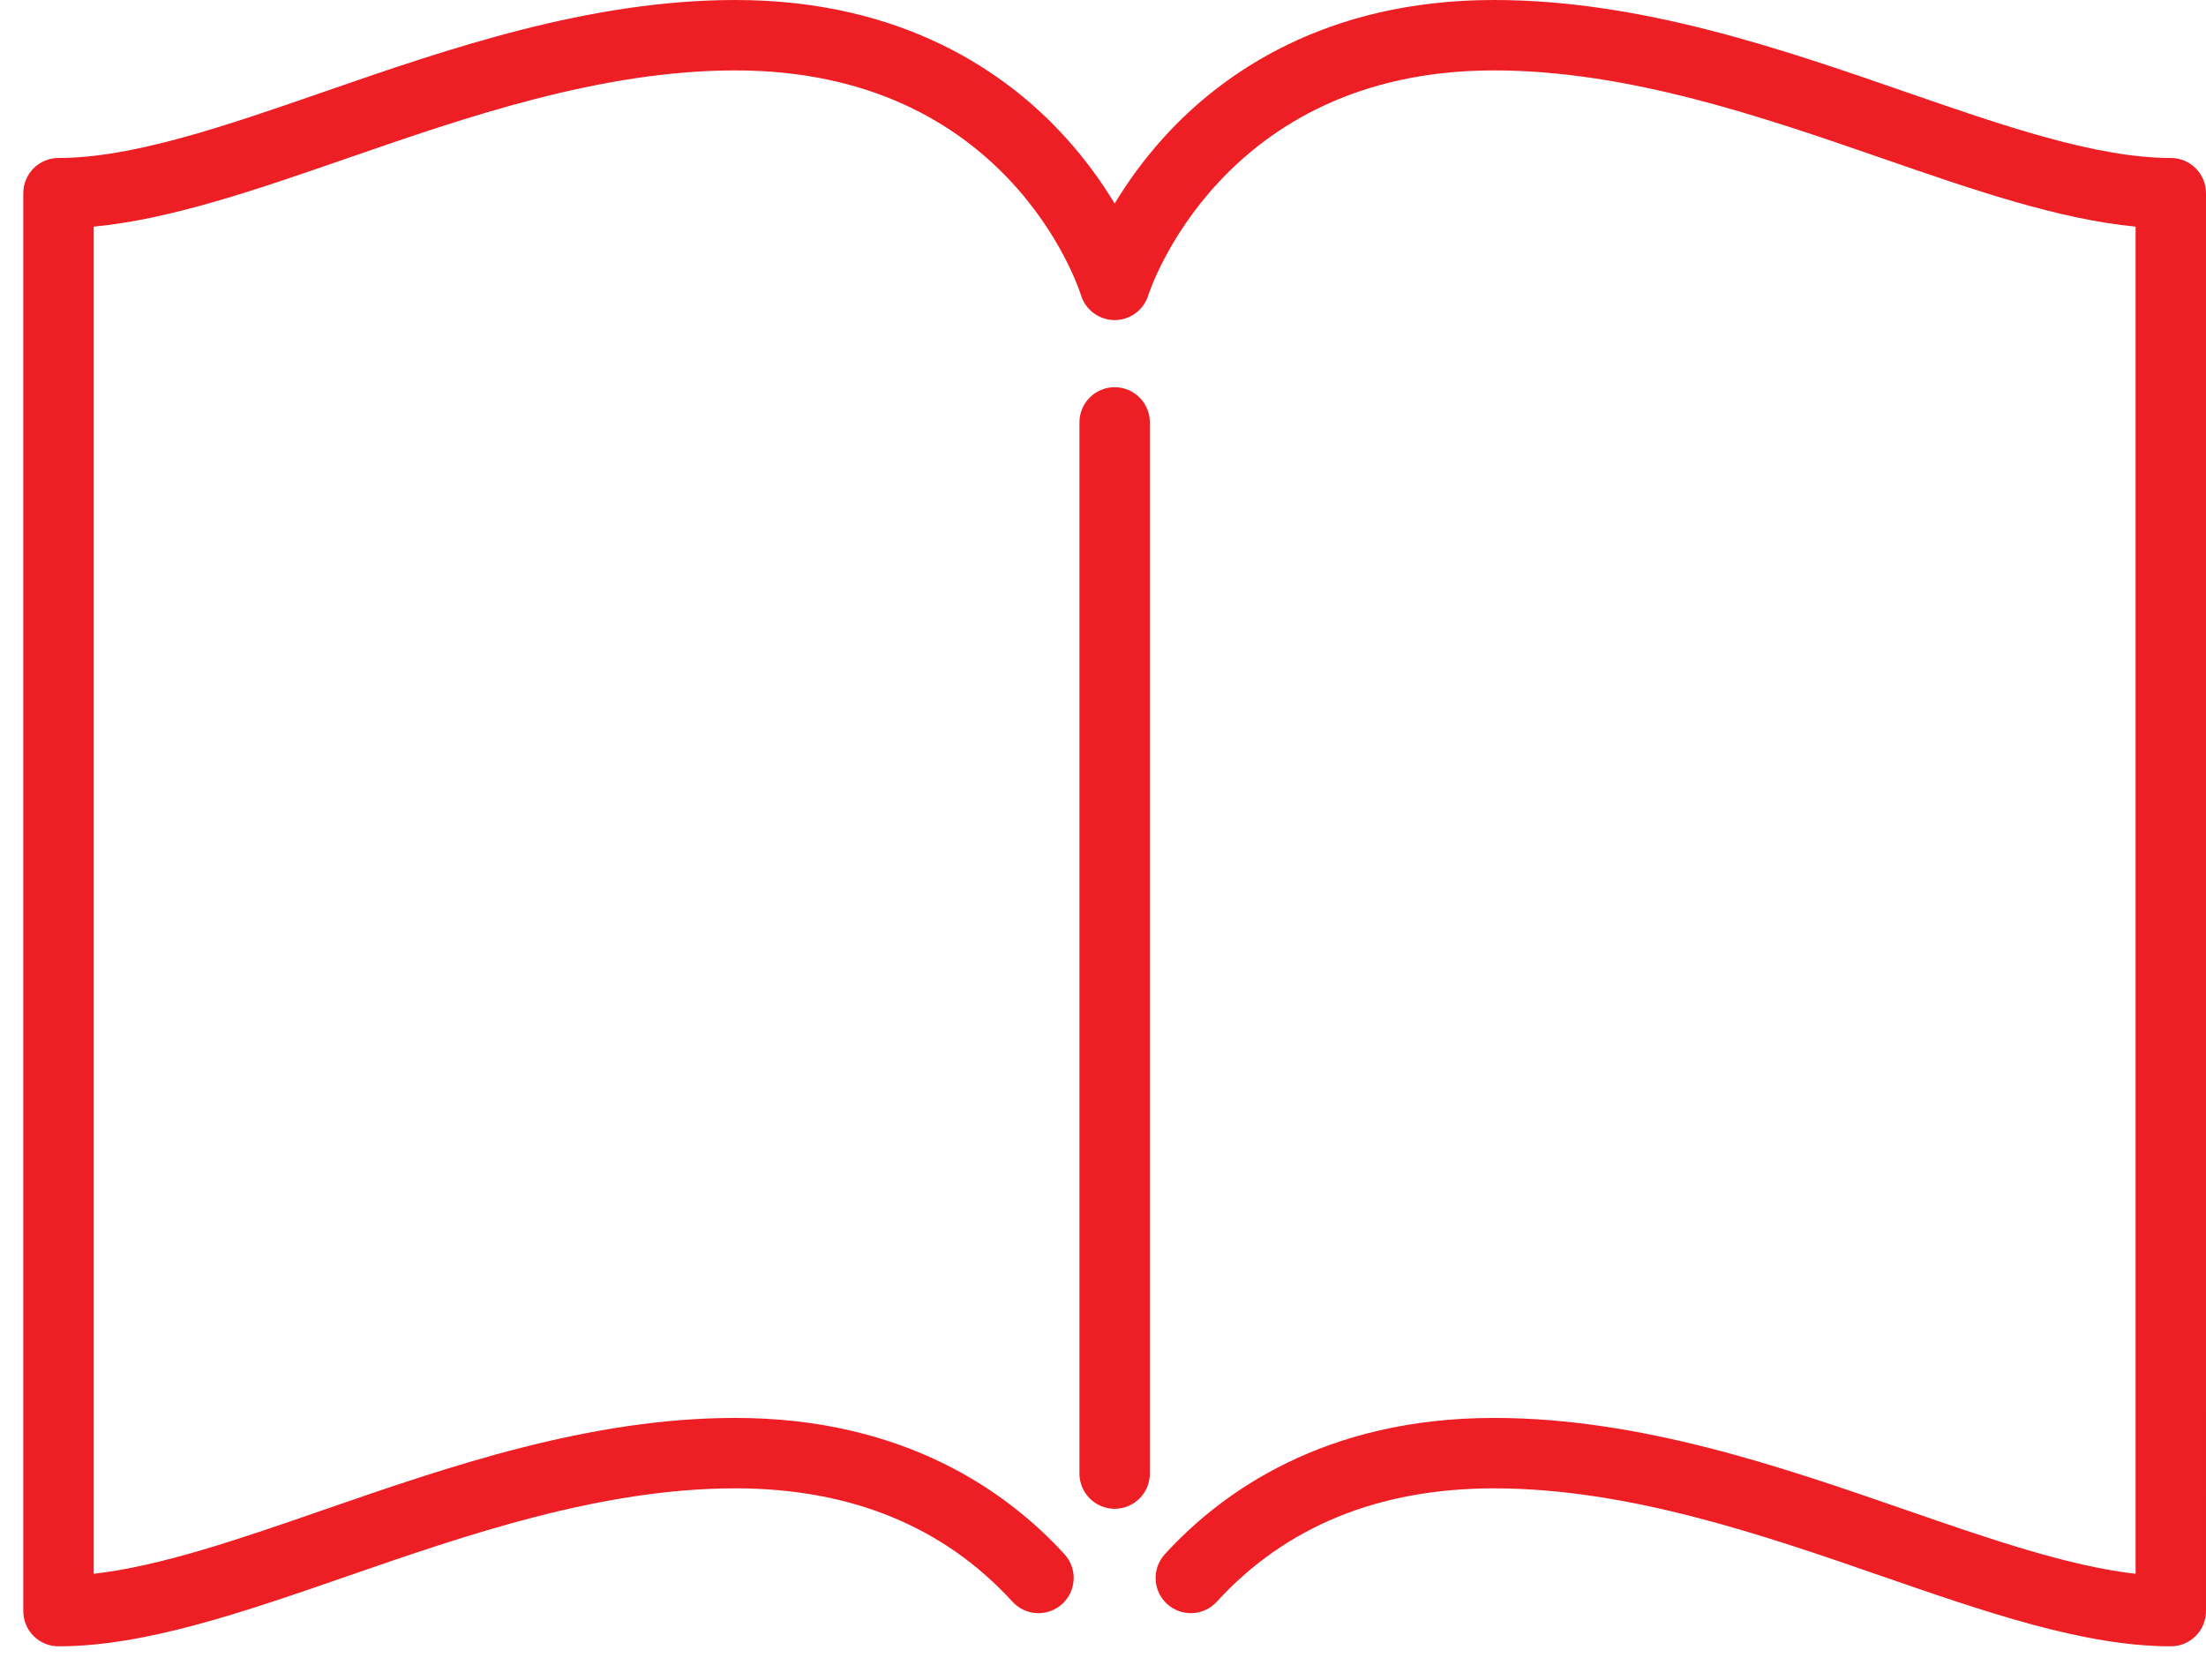<?xml version="1.0" encoding="utf-8"?>
<!-- Generator: Adobe Illustrator 16.0.0, SVG Export Plug-In . SVG Version: 6.00 Build 0)  -->
<!DOCTYPE svg PUBLIC "-//W3C//DTD SVG 1.1//EN" "http://www.w3.org/Graphics/SVG/1.1/DTD/svg11.dtd">
<svg version="1.1" id="Слой_1" xmlns="http://www.w3.org/2000/svg" xmlns:xlink="http://www.w3.org/1999/xlink" x="0px" y="0px"
	 width="375.97px" height="286.333px" viewBox="0 0 375.97 286.333" enable-background="new 0 0 375.97 286.333"
	 xml:space="preserve">
<g>
	<path fill="#ED1F24" d="M195.97,251.156V71.996c0-3.317-2.688-6-6-6c-3.312,0-6,2.683-6,6v179.16c0,3.312,2.688,6,6,6
		C193.283,257.156,195.97,254.468,195.97,251.156L195.97,251.156z M195.97,251.156"/>
	<path fill="#ED1F24" d="M369.97,26.925c-12.684,0-28.492-5.472-45.227-11.269C303.548,8.316,279.529,0,254.615,0
		c-28.828,0-46.418,12.632-56.094,23.23c-3.617,3.965-6.422,7.938-8.551,11.461c-2.125-3.523-4.93-7.496-8.551-11.461
		C171.743,12.632,154.158,0,125.329,0c-24.914,0-48.937,8.316-70.132,15.656C38.462,21.453,22.654,26.925,9.97,26.925
		c-3.312,0-6,2.684-6,6v241.672c0,3.317,2.688,6,6,6c14.703,0,31.438-5.793,49.152-11.929c20.301-7.028,43.309-14.997,66.203-14.997
		c19.633,0,35.524,6.504,47.231,19.325c2.234,2.444,6.031,2.617,8.476,0.383c2.45-2.235,2.622-6.032,0.387-8.477
		c-9.679-10.599-27.265-23.231-56.094-23.231c-24.914,0-48.933,8.321-70.128,15.657c-14.188,4.914-27.711,9.597-39.227,10.91V38.629
		c13.191-1.258,27.805-6.321,43.152-11.633C79.423,19.968,102.431,12,125.325,12c46.305,0,58.422,36.769,58.911,38.316
		c0.773,2.516,3.097,4.238,5.734,4.238c2.637,0,4.961-1.718,5.734-4.238C195.822,49.933,208.013,12,254.615,12
		c22.895,0,45.902,7.968,66.203,14.996c15.348,5.316,29.961,10.375,43.152,11.633v229.609c-11.516-1.313-25.039-5.996-39.227-10.906
		c-21.195-7.34-45.215-15.661-70.129-15.661c-28.832,0-46.418,12.633-56.094,23.231c-2.234,2.448-2.063,6.241,0.383,8.477
		c2.449,2.234,6.246,2.062,8.477-0.383c11.711-12.821,27.602-19.321,47.234-19.321c22.895,0,45.902,7.965,66.203,14.996
		c17.715,6.133,34.449,11.926,49.152,11.926c3.313,0,6-2.683,6-6V32.925C375.97,29.609,373.283,26.925,369.97,26.925L369.97,26.925z
		 M369.97,26.925"/>
</g>
</svg>
